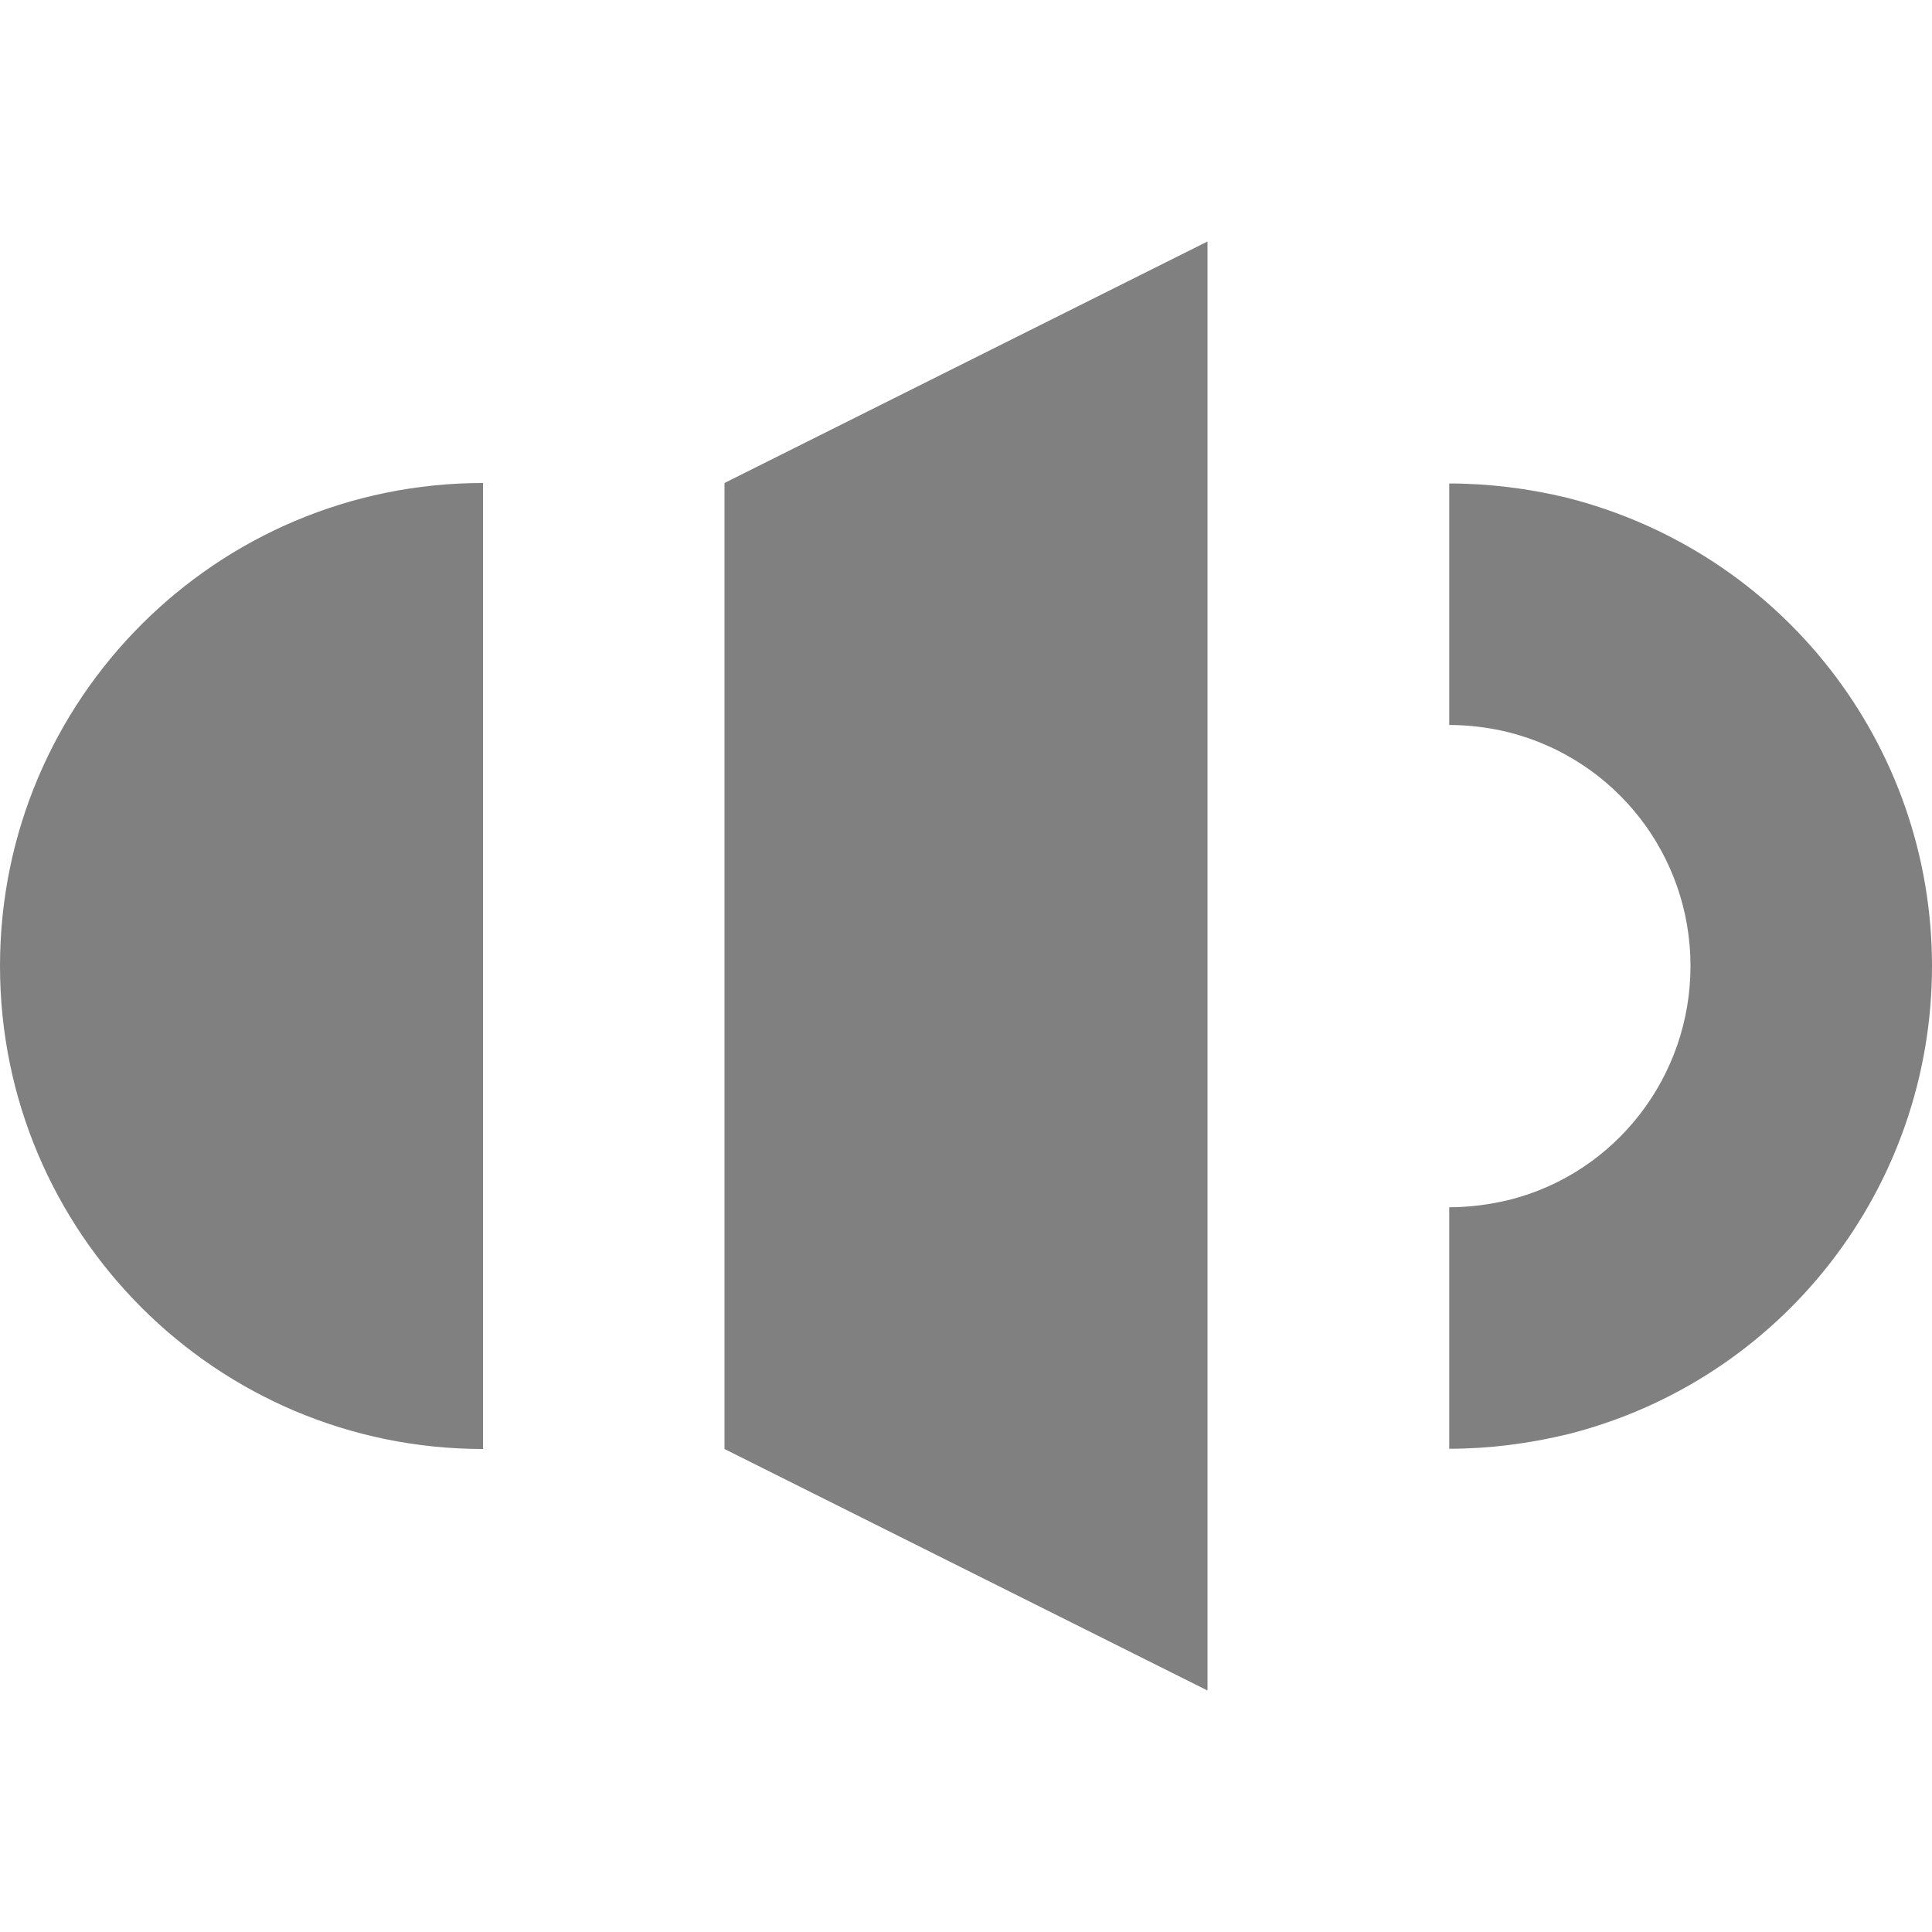 <?xml version='1.0' encoding='ISO-8859-1'?>
<!-- Generator: Adobe Illustrator 15.1.0, SVG Export Plug-In . SVG Version: 6.00 Build 0)  -->
<!DOCTYPE svg PUBLIC "-//W3C//DTD SVG 1.1//EN" "http://www.w3.org/Graphics/SVG/1.1/DTD/svg11.dtd"><svg xmlns:xlink='http://www.w3.org/1999/xlink' version='1.1' x='0px' y='0px' viewBox='0 -4 32 32' xmlns='http://www.w3.org/2000/svg' height='32px' xml:space='preserve' width='32px'>
<g id='Layer_1'>
</g>
<g id='volume'>
	<g>
		<g>
			<path d='M8,20c-4.418,0-8-3.582-8-8s3.582-8,8-8V20z' style='fill:gray;'/>
		</g>
		<g>
			<polygon points='12,4 20,0 20,24 12,20 			' style='fill:gray;'/>
		</g>
		<path d='M24.004,19.996v-4c0.332,0,0.668-0.043,1.004-0.125C26.762,15.426,28,13.832,28,12
			s-1.238-3.422-3.012-3.871c-0.316-0.078-0.652-0.121-0.984-0.121v-4c0.656,0,1.312,0.082,1.957,0.238C29.52,5.152,32,8.336,32,12
			c0,3.668-2.48,6.855-6.027,7.754C25.309,19.914,24.652,19.996,24.004,19.996L24.004,19.996z' style='fill:gray;'/>
	</g>
</g>
</svg>
